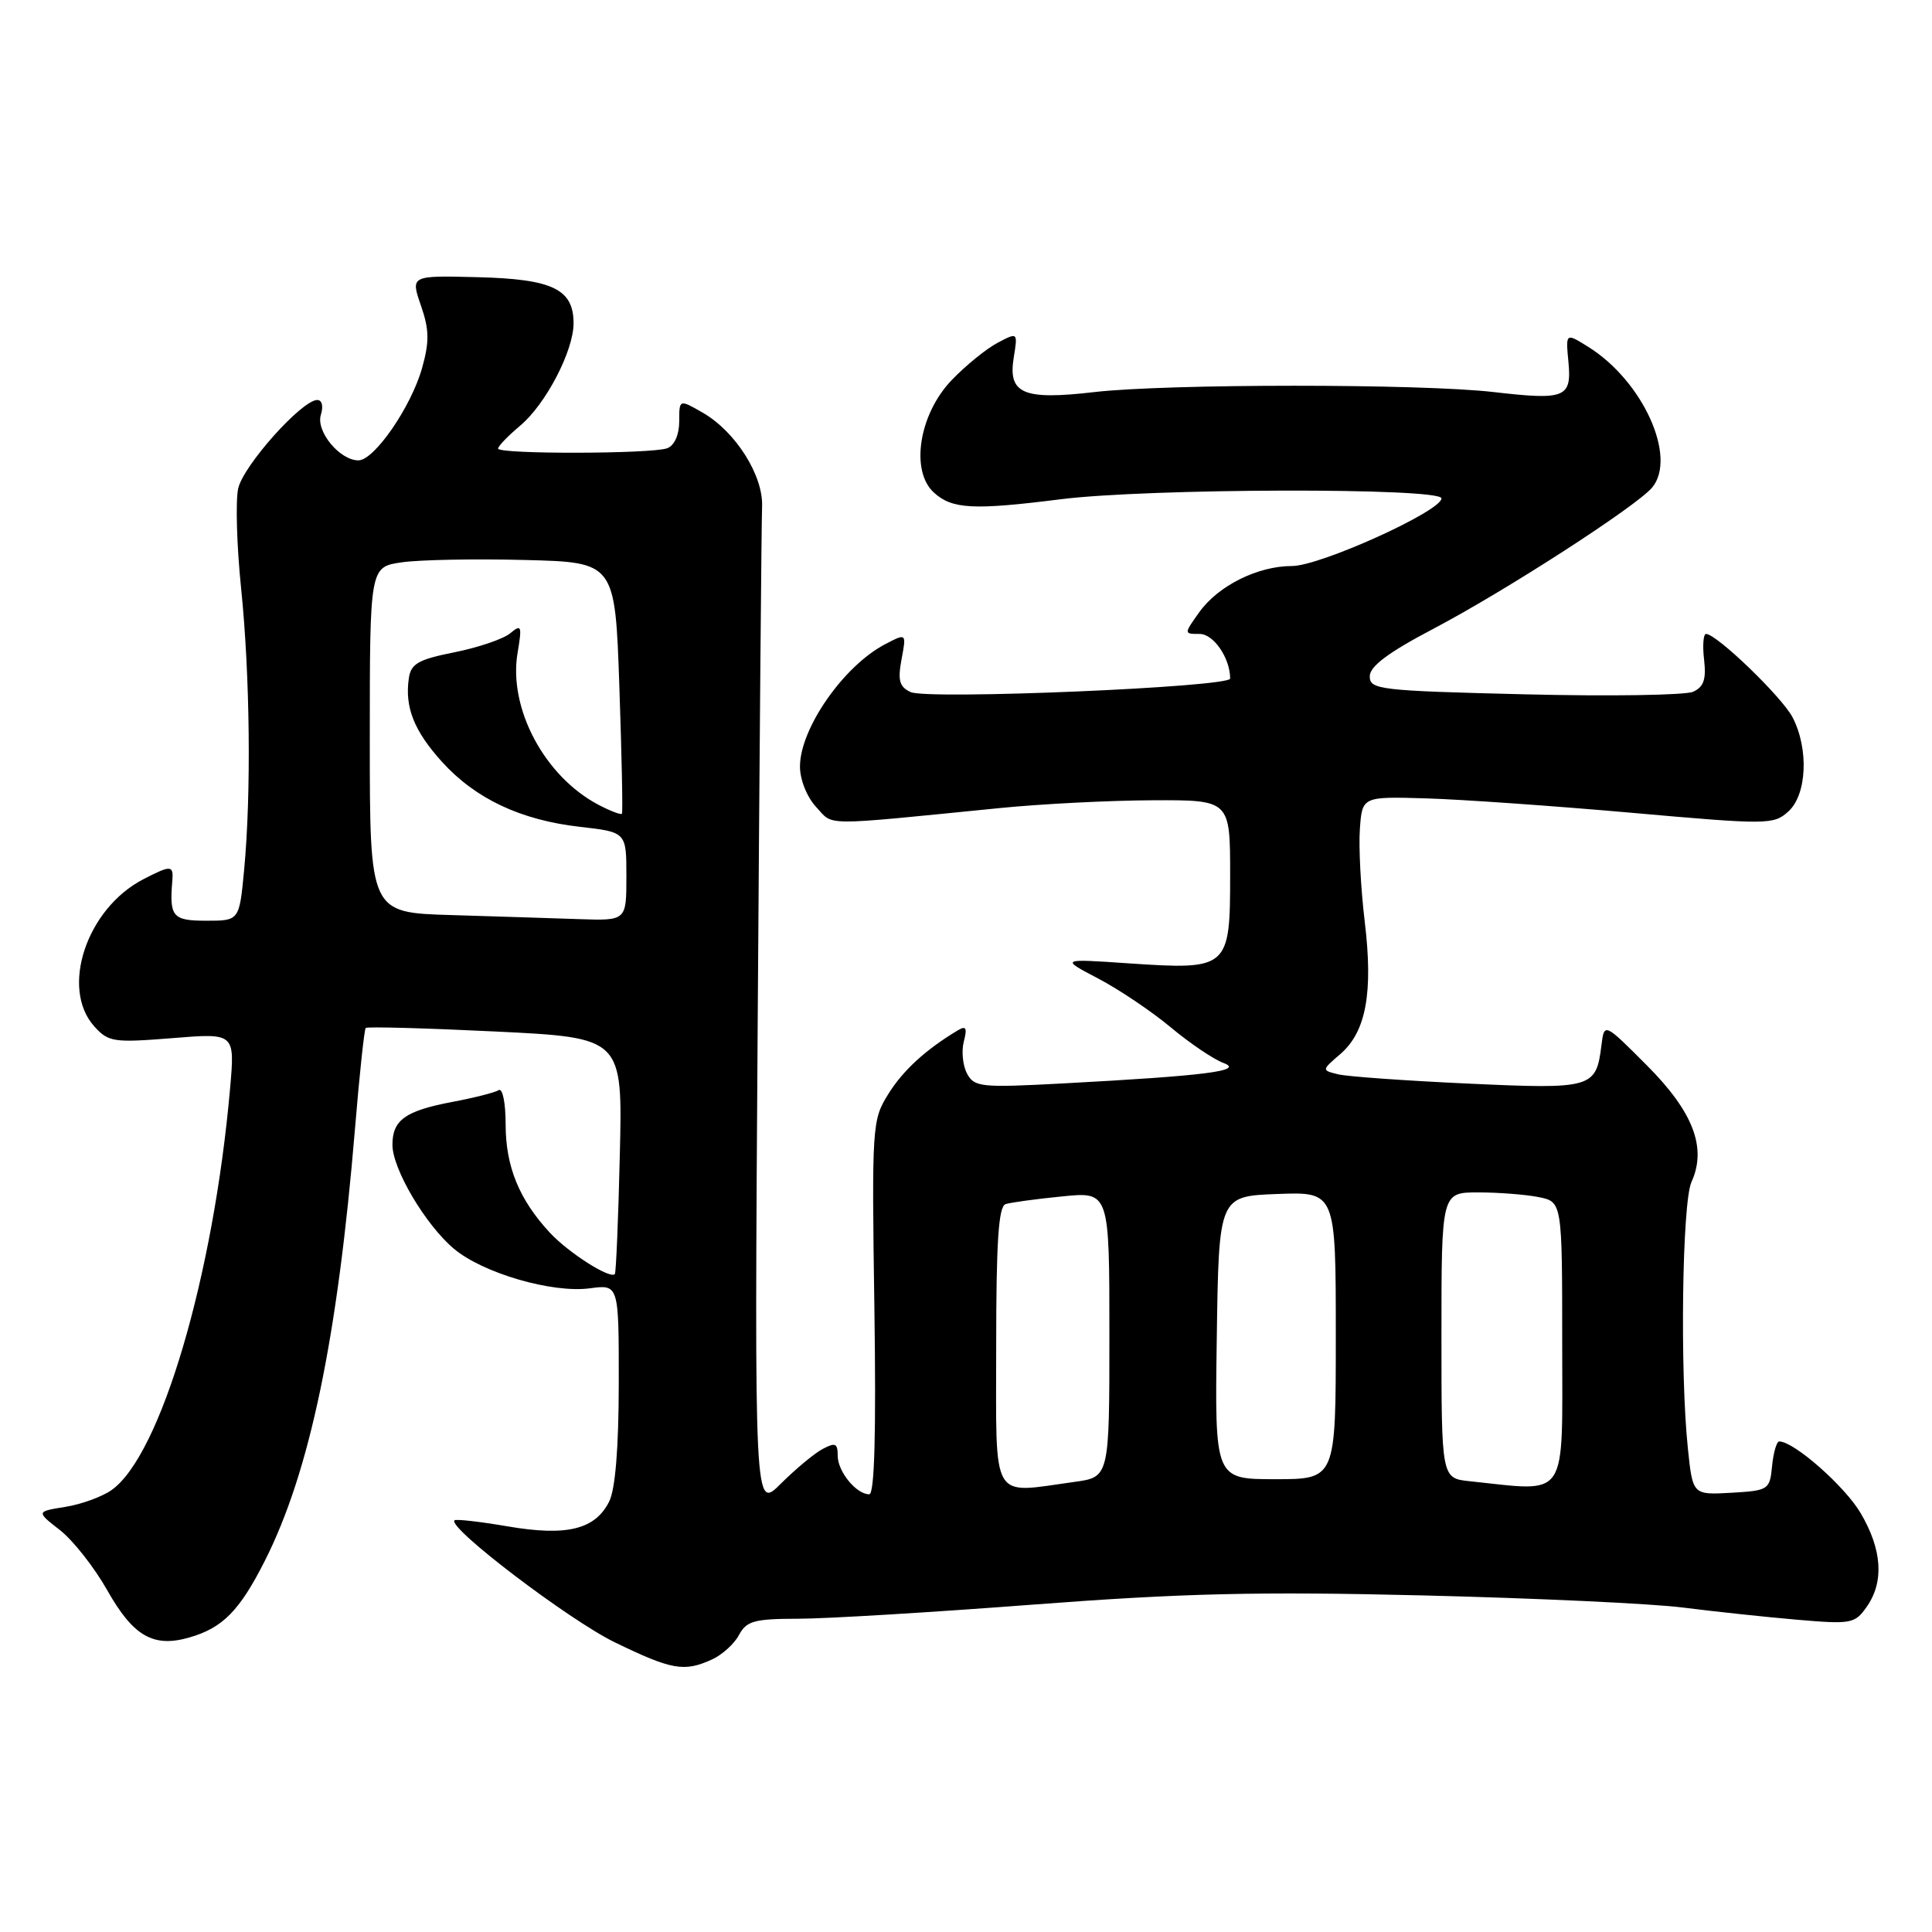 <?xml version="1.0" encoding="UTF-8" standalone="no"?>
<!DOCTYPE svg PUBLIC "-//W3C//DTD SVG 1.1//EN" "http://www.w3.org/Graphics/SVG/1.1/DTD/svg11.dtd" >
<svg xmlns="http://www.w3.org/2000/svg" xmlns:xlink="http://www.w3.org/1999/xlink" version="1.1" viewBox="0 0 256 256">
 <g >
 <path fill="currentColor"
d=" M 94.34 219.89 C 95.68 219.28 97.30 217.82 97.92 216.64 C 98.92 214.78 99.95 214.50 105.78 214.49 C 109.48 214.49 123.53 213.64 137.00 212.61 C 156.74 211.11 166.75 210.87 188.50 211.40 C 203.35 211.76 218.88 212.48 223.00 213.01 C 227.12 213.53 233.92 214.26 238.10 214.62 C 245.31 215.24 245.78 215.15 247.35 212.91 C 249.67 209.60 249.40 205.36 246.56 200.52 C 244.47 196.95 237.72 191.00 235.76 191.00 C 235.41 191.00 234.99 192.46 234.81 194.25 C 234.51 197.41 234.35 197.51 229.40 197.80 C 224.29 198.09 224.29 198.09 223.65 191.90 C 222.59 181.78 222.89 159.33 224.13 156.62 C 226.19 152.09 224.37 147.33 218.22 141.17 C 212.57 135.50 212.57 135.50 212.20 138.50 C 211.49 144.20 211.01 144.34 194.51 143.58 C 186.26 143.20 178.51 142.65 177.30 142.35 C 175.11 141.81 175.11 141.81 177.61 139.66 C 181.02 136.71 181.97 131.53 180.83 122.08 C 180.31 117.73 180.02 112.23 180.19 109.85 C 180.50 105.54 180.50 105.54 189.00 105.79 C 193.68 105.93 205.93 106.79 216.22 107.70 C 234.26 109.30 235.02 109.29 236.97 107.52 C 239.42 105.31 239.70 99.25 237.53 95.06 C 236.14 92.37 227.46 84.00 226.06 84.00 C 225.70 84.00 225.58 85.54 225.80 87.41 C 226.10 90.01 225.76 91.02 224.35 91.66 C 223.33 92.12 213.28 92.28 202.00 92.00 C 182.80 91.53 181.50 91.38 181.50 89.62 C 181.50 88.29 183.94 86.46 190.00 83.28 C 199.55 78.25 216.87 67.06 218.92 64.60 C 222.26 60.57 217.68 50.48 210.48 45.98 C 207.46 44.09 207.46 44.09 207.82 47.90 C 208.28 52.71 207.44 53.05 197.92 51.95 C 188.31 50.83 154.65 50.84 145.02 51.95 C 135.58 53.05 133.55 52.18 134.32 47.41 C 134.87 44.01 134.87 44.01 132.19 45.42 C 130.71 46.20 127.97 48.42 126.11 50.36 C 121.77 54.87 120.58 62.41 123.76 65.28 C 126.17 67.47 128.99 67.61 140.50 66.16 C 152.05 64.69 191.00 64.60 191.00 66.04 C 191.00 67.72 174.93 75.00 171.20 75.00 C 166.65 75.00 161.42 77.61 158.91 81.12 C 156.86 84.00 156.86 84.00 158.96 84.00 C 160.81 84.00 163.00 87.20 163.00 89.91 C 163.00 91.05 122.86 92.75 120.65 91.70 C 119.17 91.00 118.94 90.15 119.46 87.36 C 120.11 83.89 120.11 83.89 117.31 85.35 C 111.80 88.21 106.01 96.52 106.00 101.56 C 106.00 103.32 106.92 105.61 108.15 106.94 C 110.52 109.47 108.46 109.46 132.50 107.07 C 138.00 106.52 147.11 106.06 152.75 106.04 C 163.00 106.00 163.00 106.00 163.00 115.96 C 163.00 128.35 162.79 128.54 149.57 127.65 C 140.50 127.03 140.50 127.03 145.50 129.65 C 148.25 131.09 152.58 134.00 155.12 136.12 C 157.66 138.24 160.81 140.37 162.12 140.85 C 164.92 141.89 159.86 142.54 140.84 143.56 C 129.98 144.14 129.10 144.05 128.14 142.26 C 127.57 141.19 127.38 139.28 127.71 138.01 C 128.18 136.19 128.01 135.87 126.91 136.53 C 122.68 139.06 119.63 141.85 117.69 144.99 C 115.56 148.40 115.51 149.22 115.86 173.25 C 116.10 189.93 115.88 198.00 115.18 198.00 C 113.46 198.00 111.00 194.99 111.00 192.89 C 111.00 191.24 110.69 191.10 109.00 192.00 C 107.89 192.59 105.41 194.66 103.47 196.59 C 99.96 200.11 99.96 200.11 100.40 135.30 C 100.64 99.66 100.90 68.99 100.98 67.15 C 101.16 63.03 97.49 57.21 93.13 54.69 C 90.00 52.89 90.00 52.89 90.00 55.84 C 90.00 57.60 89.37 59.03 88.42 59.39 C 86.42 60.16 66.00 60.20 66.00 59.44 C 66.00 59.12 67.31 57.76 68.92 56.41 C 72.32 53.56 76.00 46.49 76.00 42.84 C 76.00 38.32 73.24 36.98 63.35 36.73 C 54.40 36.50 54.40 36.50 55.77 40.47 C 56.88 43.67 56.91 45.26 55.93 48.76 C 54.48 53.91 49.60 61.00 47.49 61.00 C 45.01 61.00 41.82 57.13 42.52 54.95 C 42.87 53.83 42.67 53.00 42.04 53.00 C 40.00 53.00 32.22 61.71 31.56 64.73 C 31.20 66.39 31.37 72.34 31.95 77.97 C 33.13 89.50 33.30 105.17 32.35 115.25 C 31.71 122.00 31.71 122.00 27.36 122.00 C 22.88 122.00 22.43 121.49 22.83 116.75 C 23.01 114.62 22.68 114.60 19.00 116.50 C 11.47 120.39 7.95 130.96 12.50 136.01 C 14.37 138.08 15.05 138.18 22.82 137.56 C 31.13 136.88 31.13 136.88 30.49 144.19 C 28.31 169.07 21.28 192.88 14.77 197.45 C 13.52 198.33 10.77 199.33 8.65 199.67 C 4.79 200.29 4.79 200.29 7.96 202.76 C 9.69 204.12 12.50 207.69 14.20 210.70 C 17.65 216.81 20.31 218.35 25.07 216.98 C 29.51 215.71 31.75 213.43 35.10 206.80 C 41.05 195.02 44.73 177.37 47.04 149.53 C 47.63 142.39 48.27 136.40 48.46 136.21 C 48.65 136.02 56.38 136.23 65.65 136.68 C 82.50 137.50 82.50 137.50 82.13 153.00 C 81.93 161.53 81.63 168.65 81.47 168.82 C 80.85 169.52 75.36 166.02 72.86 163.34 C 68.79 158.95 67.00 154.57 67.00 148.99 C 67.00 146.12 66.59 144.13 66.08 144.45 C 65.57 144.77 62.80 145.47 59.93 146.01 C 53.70 147.19 52.00 148.41 52.00 151.69 C 52.00 154.90 56.38 162.30 60.15 165.47 C 63.99 168.70 73.17 171.37 78.14 170.71 C 82.00 170.19 82.00 170.19 81.99 183.35 C 81.98 191.89 81.53 197.37 80.71 198.98 C 78.84 202.68 75.09 203.59 67.26 202.25 C 63.58 201.62 60.41 201.26 60.22 201.45 C 59.27 202.40 75.39 214.66 81.47 217.62 C 89.04 221.29 90.65 221.57 94.34 219.89 Z  M 132.00 178.47 C 132.00 164.52 132.31 159.84 133.25 159.55 C 133.94 159.33 137.31 158.87 140.75 158.53 C 147.00 157.90 147.00 157.90 147.00 176.81 C 147.00 195.73 147.00 195.73 142.36 196.36 C 131.15 197.90 132.00 199.37 132.00 178.47 Z  M 194.75 196.27 C 191.00 195.88 191.00 195.88 191.00 176.94 C 191.00 158.00 191.00 158.00 195.87 158.00 C 198.56 158.00 202.16 158.28 203.87 158.62 C 207.00 159.25 207.00 159.25 207.00 178.12 C 207.00 199.06 207.95 197.65 194.75 196.27 Z  M 161.23 177.25 C 161.50 158.50 161.50 158.50 169.25 158.21 C 177.00 157.92 177.00 157.92 177.00 176.96 C 177.00 196.00 177.00 196.00 168.98 196.00 C 160.96 196.00 160.96 196.00 161.23 177.25 Z  M 59.75 121.25 C 49.00 120.93 49.00 120.93 49.00 98.03 C 49.00 75.12 49.00 75.12 53.25 74.51 C 55.59 74.17 62.90 74.03 69.50 74.20 C 81.50 74.50 81.50 74.50 82.07 91.00 C 82.38 100.08 82.54 107.65 82.41 107.82 C 82.29 108.00 80.91 107.48 79.34 106.66 C 72.18 102.92 67.34 93.87 68.58 86.52 C 69.19 82.90 69.10 82.67 67.60 83.92 C 66.69 84.67 63.37 85.80 60.22 86.43 C 55.41 87.39 54.45 87.94 54.17 89.89 C 53.62 93.71 54.86 96.84 58.55 100.93 C 62.99 105.84 69.00 108.67 76.85 109.56 C 83.00 110.26 83.00 110.26 83.00 116.13 C 83.00 122.00 83.00 122.00 76.75 121.79 C 73.31 121.67 65.66 121.43 59.75 121.25 Z "/>
</g>
</svg>